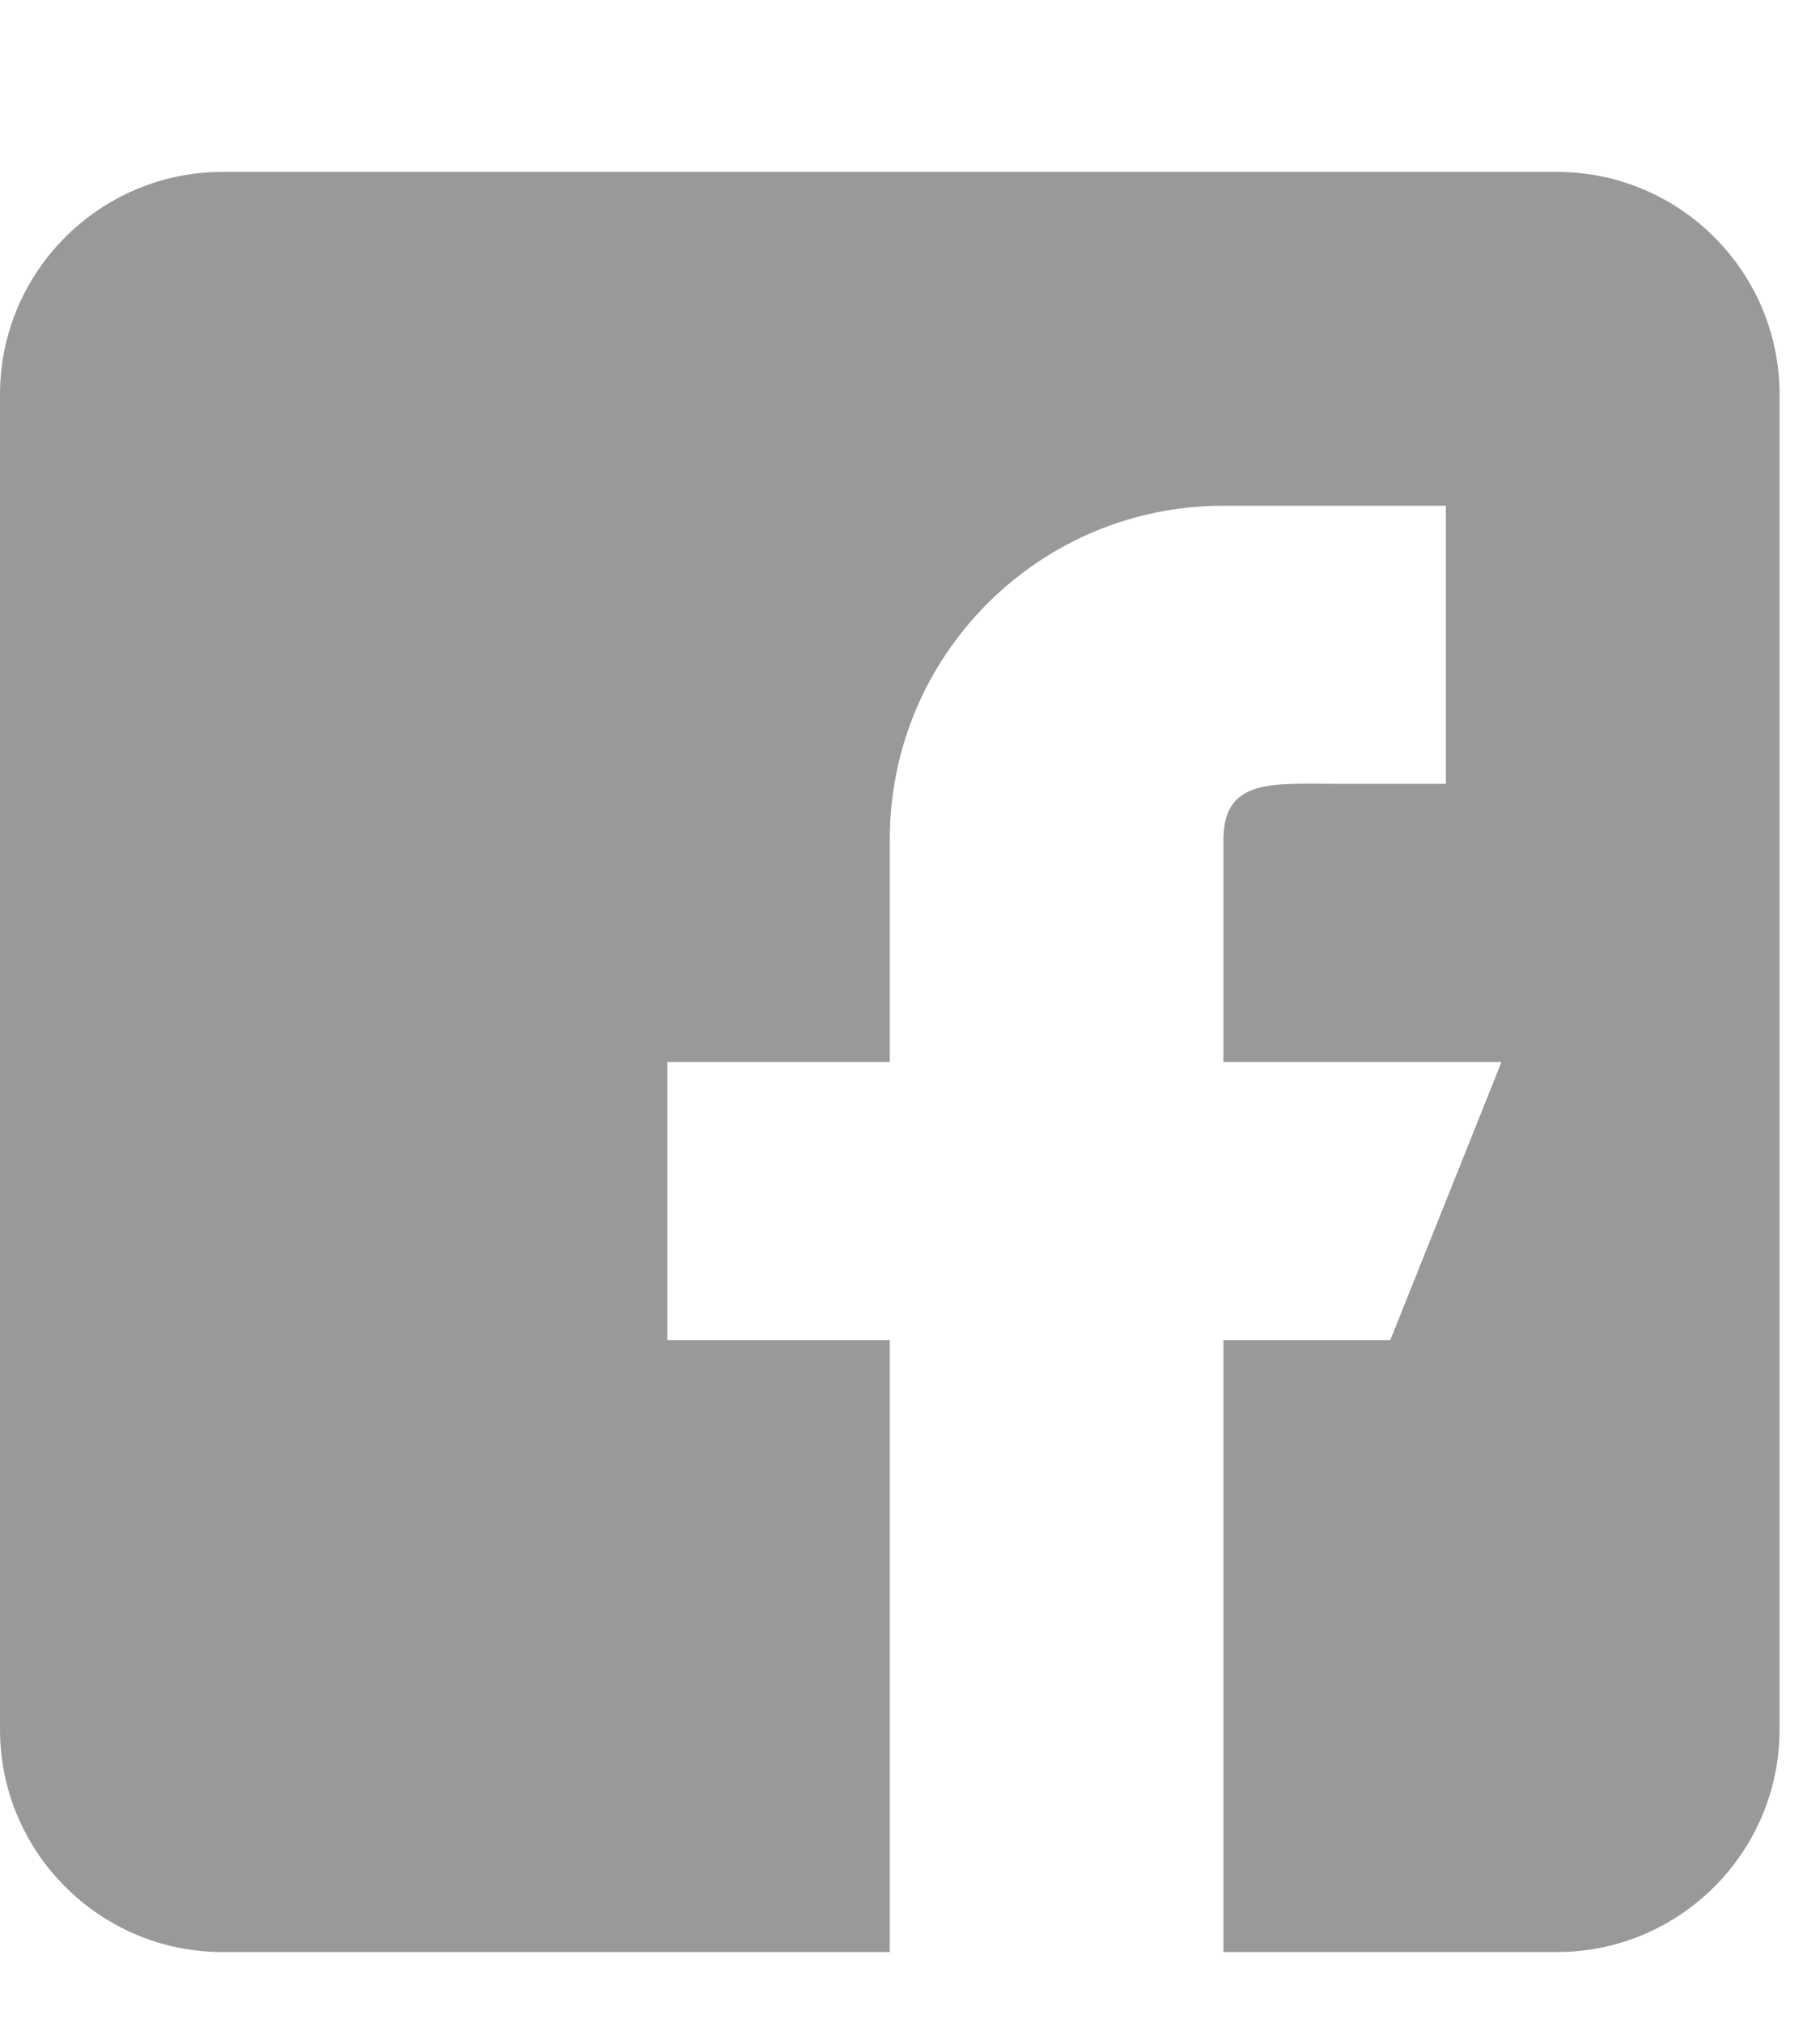 <svg width="18" height="20" viewBox="0 0 18 20" fill="none" xmlns="http://www.w3.org/2000/svg">
<g clip-path="url(#clip0_3_49)">
<path fill-rule="evenodd" clip-rule="evenodd" d="M15.4 1.7H2.2C0.987 1.7 0 2.687 0 3.9V17.1C0 18.313 0.987 19.3 2.2 19.3H8.8V13.25H6.6V10.5H8.8V8.3C8.8 6.477 10.277 5 12.1 5H14.3V7.75H13.2C12.593 7.75 12.1 7.693 12.1 8.3V10.5H14.85L13.75 13.25H12.1V19.3H15.4C16.613 19.3 17.6 18.313 17.6 17.1V3.9C17.6 2.687 16.613 1.7 15.4 1.7Z" fill="#999999"/>
</g>
<defs>
<clipPath id="clip0_3_49">
<rect width="17.6" height="17.6" fill="white" transform="translate(0 1.7)"/>
</clipPath>
</defs>
</svg>
